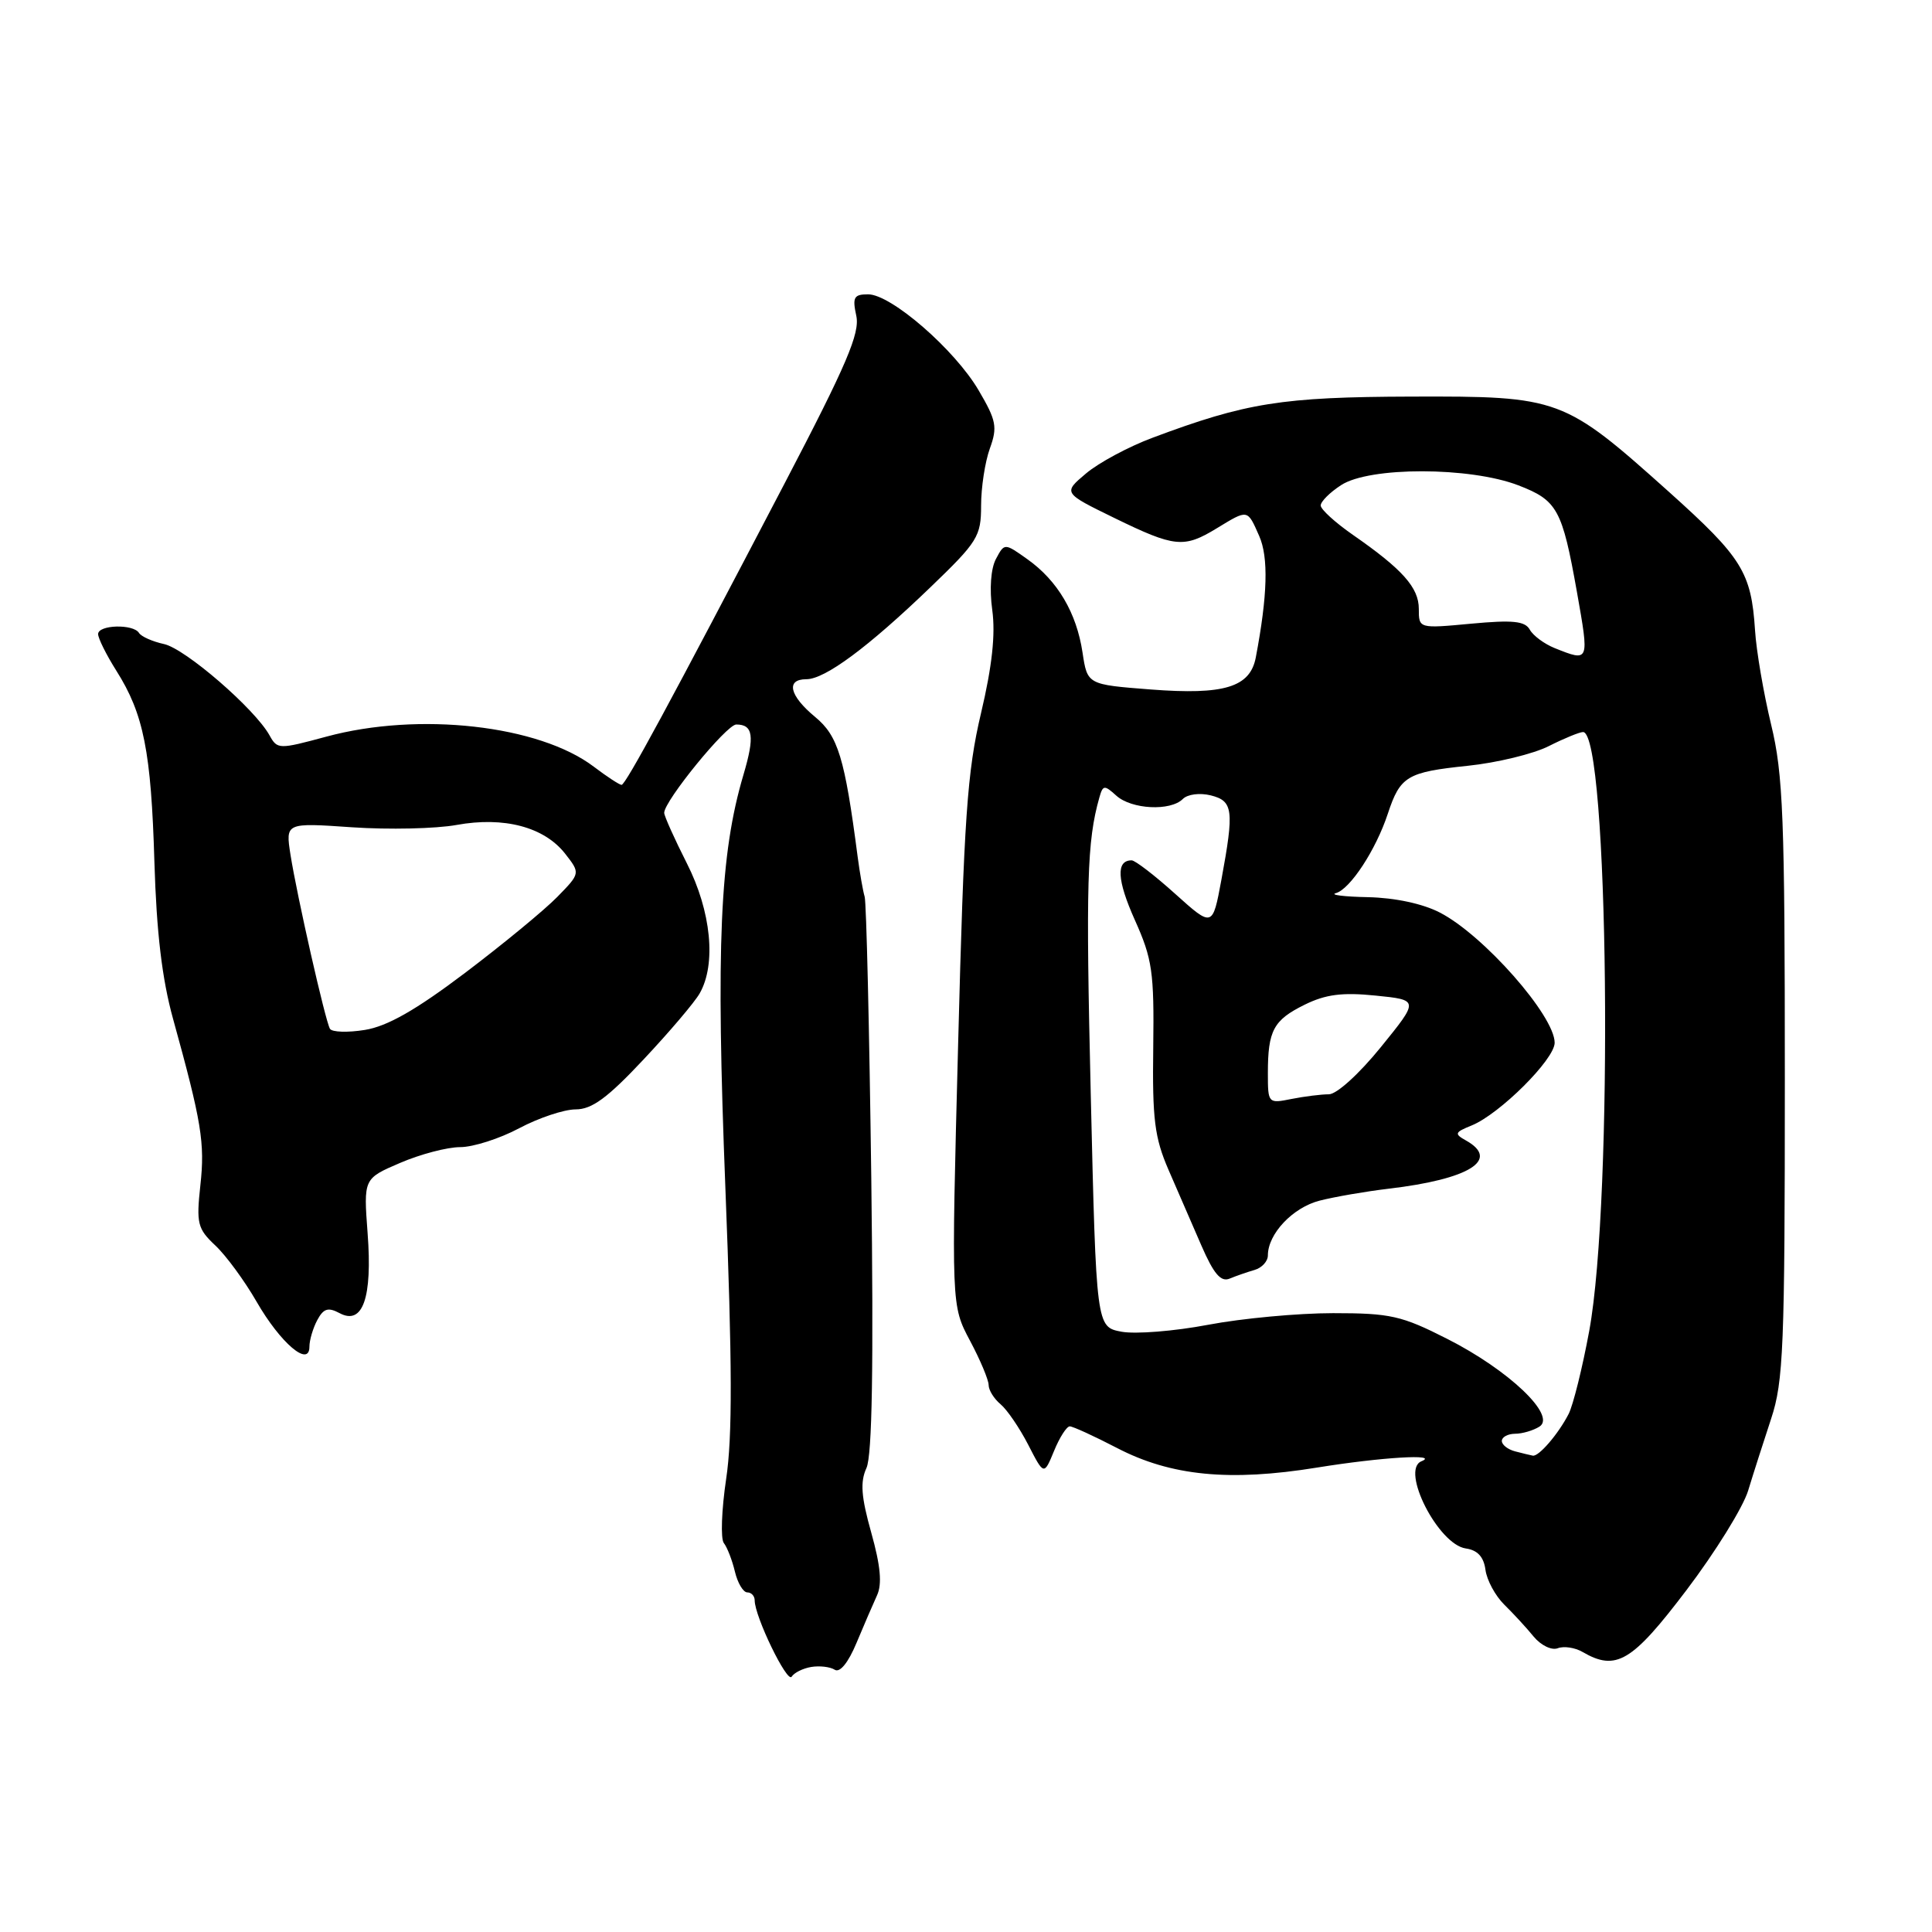 <?xml version="1.0" encoding="UTF-8" standalone="no"?>
<!DOCTYPE svg PUBLIC "-//W3C//DTD SVG 1.1//EN" "http://www.w3.org/Graphics/SVG/1.1/DTD/svg11.dtd" >
<svg xmlns="http://www.w3.org/2000/svg" xmlns:xlink="http://www.w3.org/1999/xlink" version="1.1" viewBox="0 0 256 256">
 <g >
 <path fill="currentColor"
d=" M 107.50 220.88 C 108.60 220.70 110.00 220.86 110.61 221.25 C 111.29 221.68 112.40 220.31 113.48 217.72 C 114.45 215.40 115.68 212.55 116.21 211.39 C 116.90 209.90 116.68 207.49 115.45 203.10 C 114.11 198.33 113.96 196.37 114.81 194.52 C 115.57 192.85 115.76 181.01 115.45 156.12 C 115.19 136.32 114.80 119.53 114.57 118.81 C 114.35 118.09 113.93 115.70 113.64 113.50 C 111.93 100.39 111.05 97.51 108.01 95.00 C 104.60 92.18 104.09 90.00 106.85 90.00 C 109.31 90.00 115.01 85.78 123.25 77.85 C 129.56 71.79 130.00 71.07 130.00 67.00 C 130.00 64.60 130.52 61.20 131.16 59.43 C 132.19 56.59 132.02 55.71 129.68 51.73 C 126.52 46.33 118.08 39.00 115.03 39.00 C 113.15 39.00 112.93 39.39 113.46 41.83 C 113.97 44.14 112.21 48.27 103.95 64.08 C 88.77 93.14 82.90 104.00 82.36 104.00 C 82.09 104.00 80.43 102.92 78.68 101.59 C 71.42 96.08 55.48 94.29 43.24 97.61 C 36.94 99.31 36.75 99.31 35.71 97.43 C 33.76 93.92 24.55 85.95 21.73 85.34 C 20.21 85.01 18.72 84.35 18.42 83.87 C 17.67 82.65 13.00 82.78 13.00 84.02 C 13.00 84.58 14.09 86.77 15.42 88.88 C 19.04 94.60 20.03 99.59 20.46 114.24 C 20.74 123.55 21.47 129.73 22.93 135.00 C 26.71 148.67 27.17 151.45 26.55 157.05 C 26.00 162.12 26.17 162.81 28.53 165.03 C 29.95 166.36 32.41 169.72 34.00 172.48 C 37.16 177.97 41.00 181.24 41.00 178.44 C 41.00 177.58 41.47 175.99 42.04 174.92 C 42.87 173.37 43.48 173.19 45.00 174.00 C 48.07 175.64 49.36 171.97 48.71 163.41 C 48.17 156.17 48.17 156.17 53.02 154.09 C 55.69 152.94 59.27 152.00 60.98 152.00 C 62.69 152.00 66.20 150.88 68.79 149.50 C 71.37 148.13 74.74 147.00 76.28 147.00 C 78.43 147.00 80.50 145.48 85.28 140.38 C 88.70 136.74 92.05 132.80 92.71 131.63 C 94.93 127.75 94.24 120.75 91.01 114.39 C 89.37 111.15 88.02 108.14 88.01 107.71 C 87.99 106.15 96.27 96.00 97.56 96.00 C 99.80 96.00 100.02 97.56 98.52 102.63 C 95.38 113.20 94.85 125.28 96.12 157.50 C 97.03 180.66 97.06 190.39 96.22 195.96 C 95.61 200.06 95.47 203.89 95.91 204.46 C 96.36 205.03 97.02 206.74 97.38 208.25 C 97.74 209.76 98.48 211.00 99.02 211.00 C 99.56 211.00 100.00 211.48 100.00 212.06 C 100.00 214.20 104.32 223.10 104.90 222.17 C 105.23 221.64 106.40 221.06 107.50 220.88 Z  M 223.46 210.71 C 227.29 205.66 230.97 199.72 231.64 197.51 C 232.31 195.31 233.68 191.03 234.68 188.00 C 236.32 183.06 236.50 178.50 236.50 143.00 C 236.50 108.27 236.28 102.59 234.68 96.00 C 233.69 91.88 232.72 86.25 232.55 83.50 C 232.05 75.82 230.84 73.88 221.15 65.18 C 207.19 52.68 206.69 52.49 187.00 52.55 C 169.86 52.60 165.12 53.36 152.73 58.00 C 149.56 59.18 145.59 61.31 143.91 62.73 C 140.85 65.31 140.85 65.31 147.67 68.64 C 155.67 72.54 156.87 72.66 161.23 70.00 C 165.39 67.47 165.27 67.44 166.85 71.02 C 168.10 73.85 167.96 78.90 166.40 87.11 C 165.65 91.06 162.22 92.11 152.49 91.36 C 144.08 90.71 144.08 90.71 143.44 86.46 C 142.65 81.20 140.14 76.95 136.15 74.11 C 133.10 71.94 133.10 71.94 131.97 74.06 C 131.29 75.33 131.09 78.02 131.48 80.84 C 131.92 84.05 131.46 88.29 129.99 94.50 C 128.16 102.23 127.73 108.38 126.96 138.25 C 126.05 172.99 126.05 172.99 128.53 177.65 C 129.89 180.20 131.00 182.85 131.00 183.53 C 131.00 184.20 131.71 185.34 132.57 186.06 C 133.44 186.78 135.09 189.20 136.24 191.43 C 138.33 195.50 138.33 195.50 139.67 192.25 C 140.40 190.46 141.34 189.00 141.75 189.00 C 142.16 189.00 144.97 190.29 148.00 191.86 C 155.14 195.58 162.95 196.34 174.52 194.46 C 183.06 193.08 190.84 192.61 188.34 193.63 C 185.54 194.78 190.58 204.66 194.23 205.18 C 195.78 205.40 196.60 206.29 196.83 208.00 C 197.01 209.38 198.14 211.46 199.33 212.63 C 200.52 213.80 202.28 215.70 203.22 216.86 C 204.18 218.02 205.60 218.71 206.41 218.40 C 207.22 218.09 208.69 218.31 209.69 218.89 C 214.14 221.48 216.24 220.23 223.46 210.71 Z  M 43.72 136.32 C 43.10 135.26 39.36 118.75 38.49 113.25 C 37.83 109.01 37.83 109.01 46.66 109.62 C 51.52 109.95 57.75 109.81 60.50 109.31 C 66.77 108.17 72.09 109.57 74.87 113.10 C 76.91 115.71 76.91 115.71 73.84 118.85 C 72.15 120.58 66.66 125.10 61.64 128.90 C 55.09 133.85 51.32 135.99 48.35 136.47 C 46.07 136.84 43.99 136.77 43.72 136.32 Z  M 200.75 192.31 C 199.79 192.06 199.00 191.44 199.00 190.93 C 199.00 190.42 199.79 189.99 200.75 189.98 C 201.71 189.98 203.17 189.55 203.99 189.03 C 206.27 187.58 199.91 181.53 191.77 177.41 C 185.71 174.33 184.23 174.00 176.64 174.00 C 172.01 174.00 164.56 174.69 160.09 175.54 C 155.62 176.39 150.46 176.80 148.61 176.46 C 145.26 175.83 145.26 175.83 144.53 145.00 C 143.87 117.04 144.03 111.46 145.67 105.68 C 146.14 104.01 146.33 103.99 147.92 105.43 C 149.94 107.25 155.09 107.51 156.73 105.87 C 157.36 105.24 158.97 105.03 160.43 105.39 C 163.40 106.14 163.55 107.31 161.84 116.58 C 160.67 122.89 160.67 122.89 155.73 118.45 C 153.01 116.00 150.41 114.00 149.95 114.00 C 147.86 114.00 148.00 116.60 150.37 121.90 C 152.69 127.07 152.94 128.78 152.81 138.82 C 152.68 148.30 152.99 150.75 154.83 155.00 C 156.02 157.75 157.98 162.27 159.19 165.04 C 160.83 168.81 161.77 169.91 162.94 169.42 C 163.80 169.06 165.29 168.55 166.25 168.27 C 167.21 167.99 168.00 167.13 168.00 166.35 C 168.00 163.49 171.30 160.00 174.86 159.09 C 176.86 158.58 180.97 157.87 184.00 157.51 C 194.71 156.25 198.82 153.68 194.25 151.12 C 192.67 150.24 192.75 150.04 195.00 149.13 C 198.70 147.63 206.00 140.37 206.00 138.17 C 206.00 134.60 196.58 123.90 190.79 120.92 C 188.52 119.74 184.83 118.96 181.29 118.88 C 178.11 118.82 176.18 118.58 177.00 118.35 C 178.90 117.83 182.32 112.60 183.89 107.83 C 185.54 102.84 186.43 102.31 194.50 101.47 C 198.35 101.07 203.17 99.90 205.21 98.87 C 207.25 97.84 209.30 97.00 209.76 97.00 C 213.16 97.00 213.81 158.84 210.58 176.36 C 209.68 181.24 208.45 186.19 207.85 187.36 C 206.47 190.04 203.88 193.04 203.10 192.88 C 202.77 192.82 201.71 192.56 200.75 192.31 Z  M 168.00 142.21 C 168.00 136.54 168.74 135.17 172.87 133.13 C 175.65 131.76 177.86 131.47 182.27 131.92 C 188.04 132.50 188.04 132.50 182.97 138.75 C 180.10 142.29 177.12 145.00 176.08 145.00 C 175.07 145.00 172.84 145.28 171.12 145.62 C 168.04 146.24 168.00 146.20 168.00 142.21 Z  M 206.01 85.88 C 204.64 85.33 203.15 84.23 202.71 83.44 C 202.07 82.29 200.46 82.13 194.95 82.64 C 188.00 83.29 188.00 83.29 188.00 80.68 C 188.00 77.86 185.85 75.44 179.25 70.86 C 176.91 69.23 175.00 67.49 175.00 66.98 C 175.00 66.46 176.21 65.25 177.69 64.29 C 181.44 61.82 194.78 61.84 201.19 64.31 C 206.36 66.30 207.00 67.48 208.95 78.43 C 210.60 87.76 210.62 87.72 206.01 85.88 Z "/>
</g>
</svg>